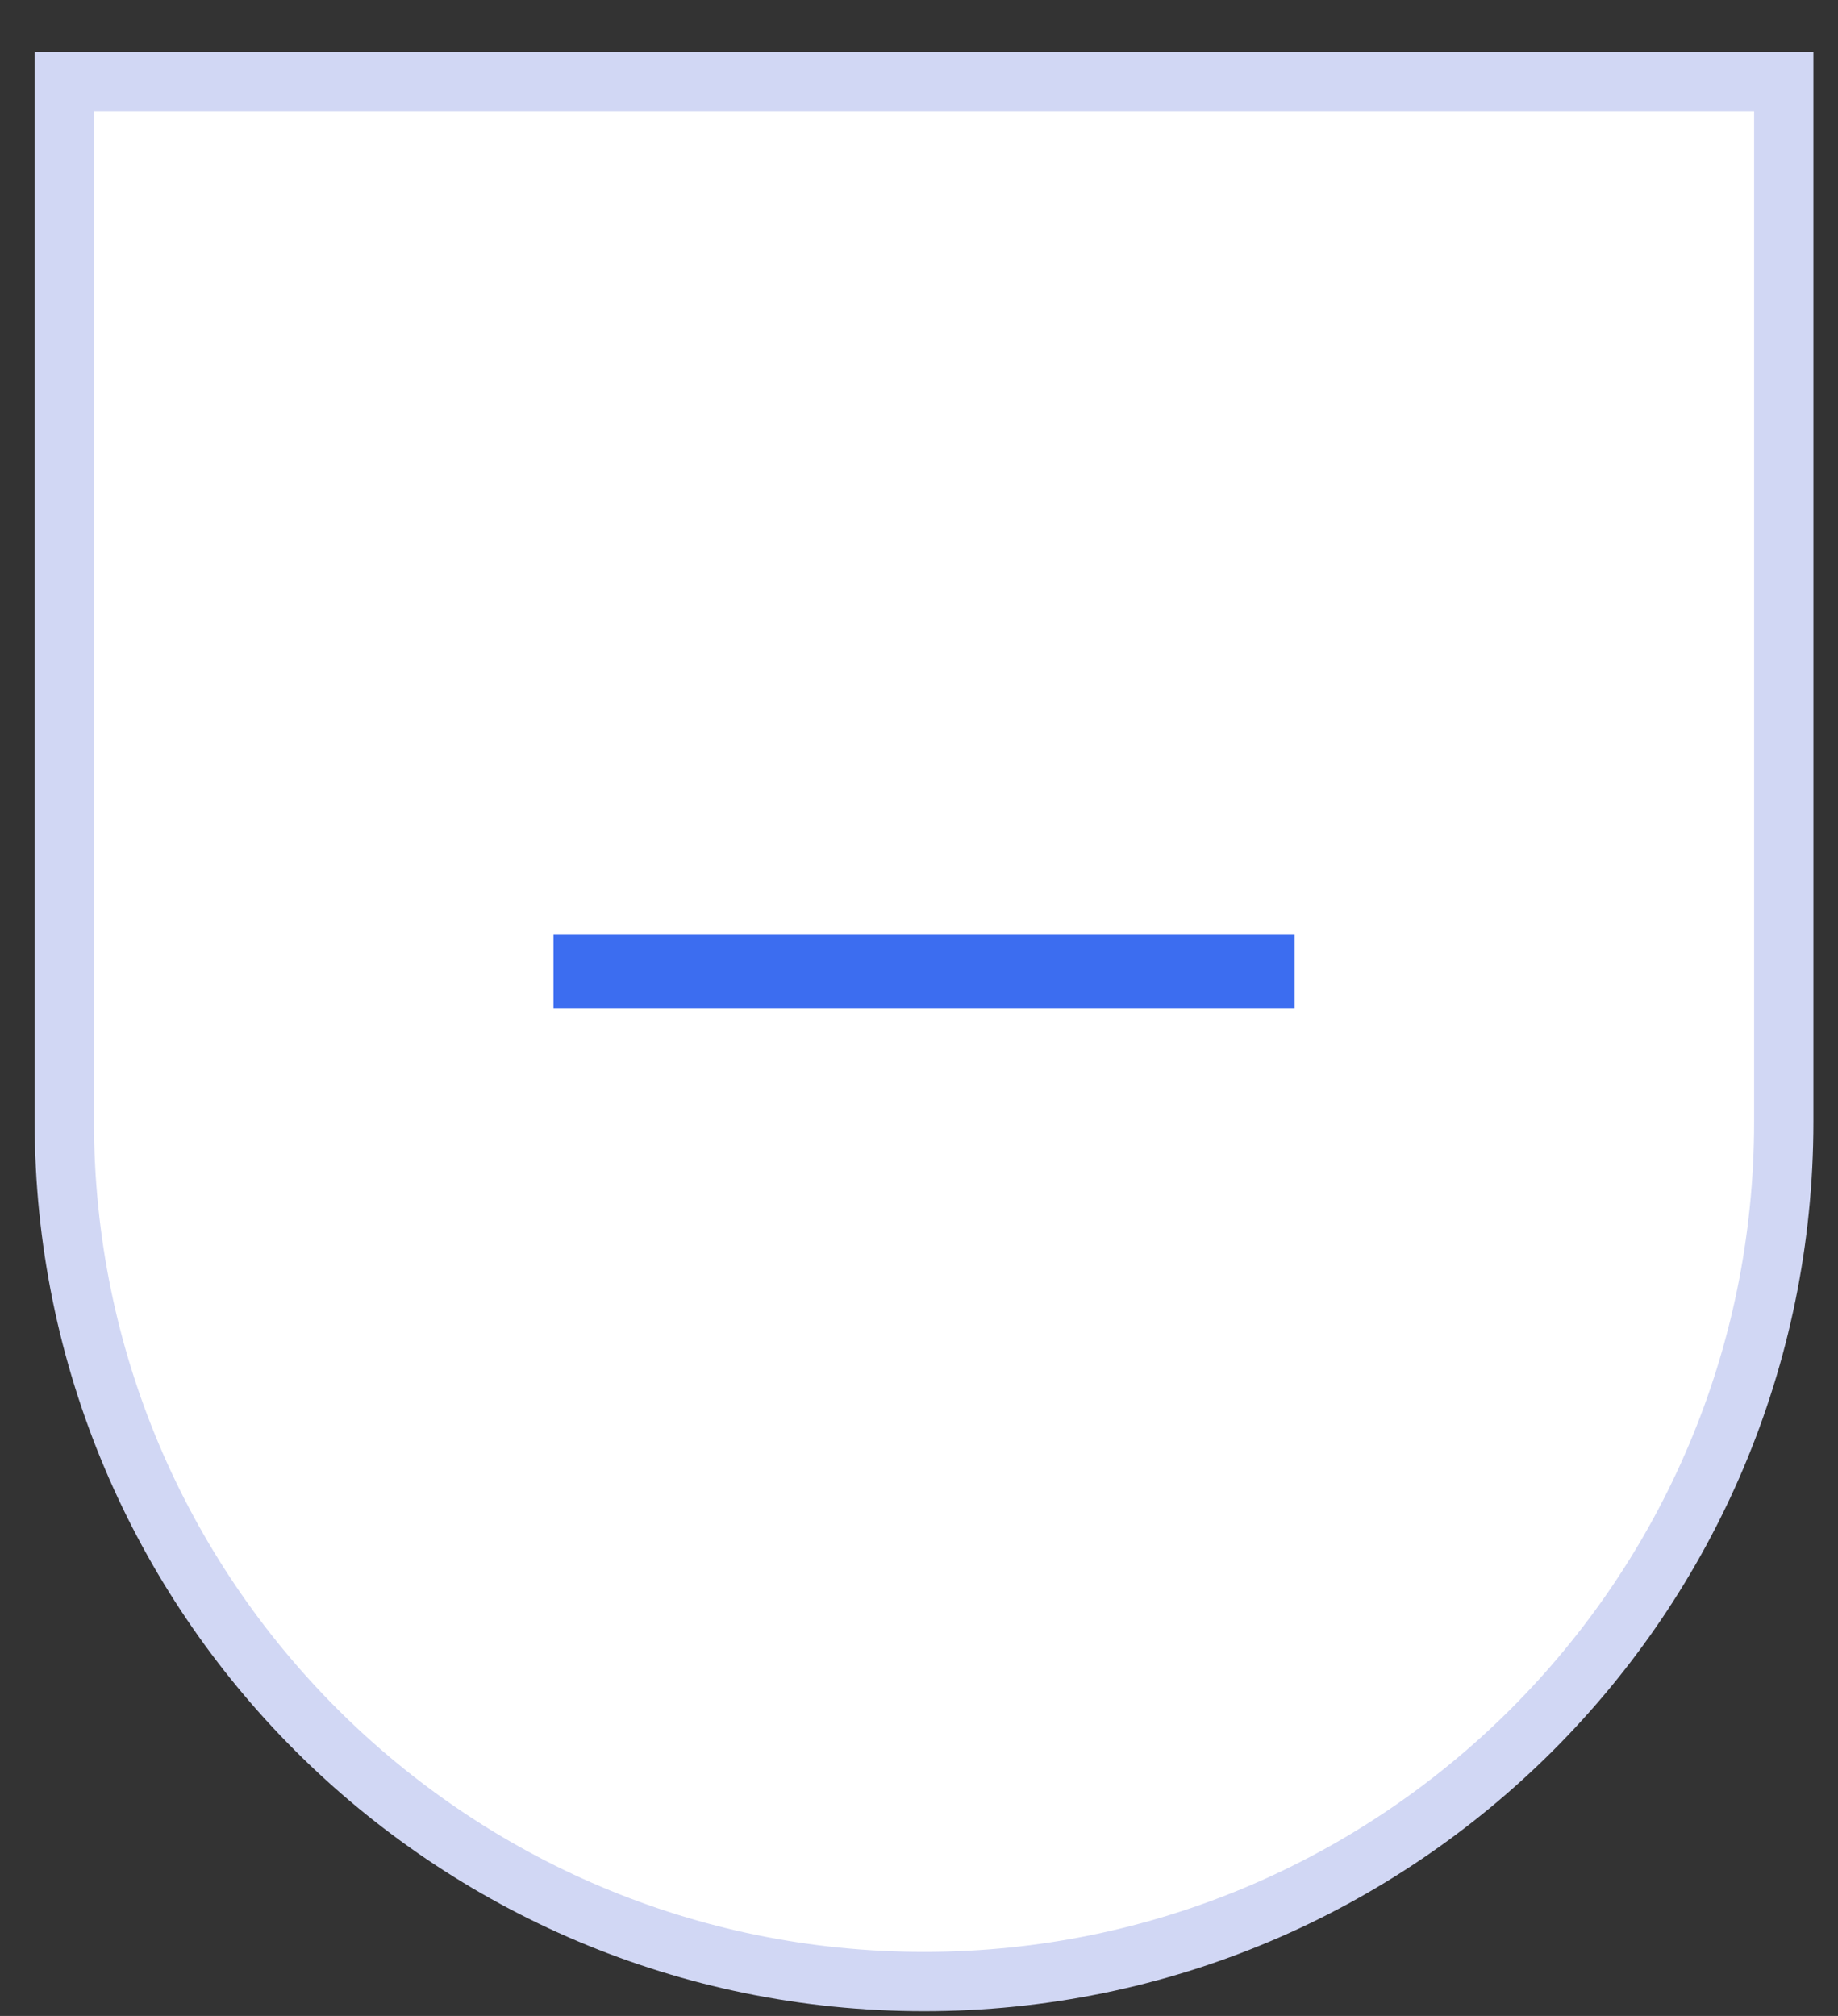 <?xml version="1.0" encoding="UTF-8"?>
<svg width="31px" height="34px" viewBox="0 0 31 34" version="1.1" xmlns="http://www.w3.org/2000/svg" xmlns:xlink="http://www.w3.org/1999/xlink">
    <rect x="0" y="0" width="31" height="34" fill="#333333" stroke="none"/>
    <!-- Generator: Sketch 50 (54983) - http://www.bohemiancoding.com/sketch -->
    <title>Group 12</title>
    <desc>Created with Sketch.</desc>
    <defs></defs>
    <g id="HCM-" stroke="none" stroke-width="1" fill="none" fill-rule="evenodd">
        <g id="HCM-ClusterVisualizer-02.00-Copy-11" transform="translate(-1306, -807)">
            <g id="Group-12" transform="translate(1306, 807)">
                <path d="M1.085,33.419 L30.085,33.419 L30.085,15.88 C30.085,7.872 23.593,1.38 15.585,1.38 C7.577,1.38 1.085,7.872 1.085,15.88 L1.085,33.419 Z" id="Rectangle-3" stroke="#D1D7F4" fill="#FFFFFF" transform="translate(15.585, 17.4) scale(1, -1) translate(-15.585, -17.4) "></path>
                <g id="subtract" transform="translate(8.585, 15.38)" fill="#3C6DF0" fill-rule="nonzero">
                    <g id="Icon" transform="translate(0.75, 0.375)">
                        <rect id="Rectangle-path" x="0" y="0" width="12.5" height="1.25"></rect>
                    </g>
                </g>
            </g>
        </g>
    </g>
</svg>